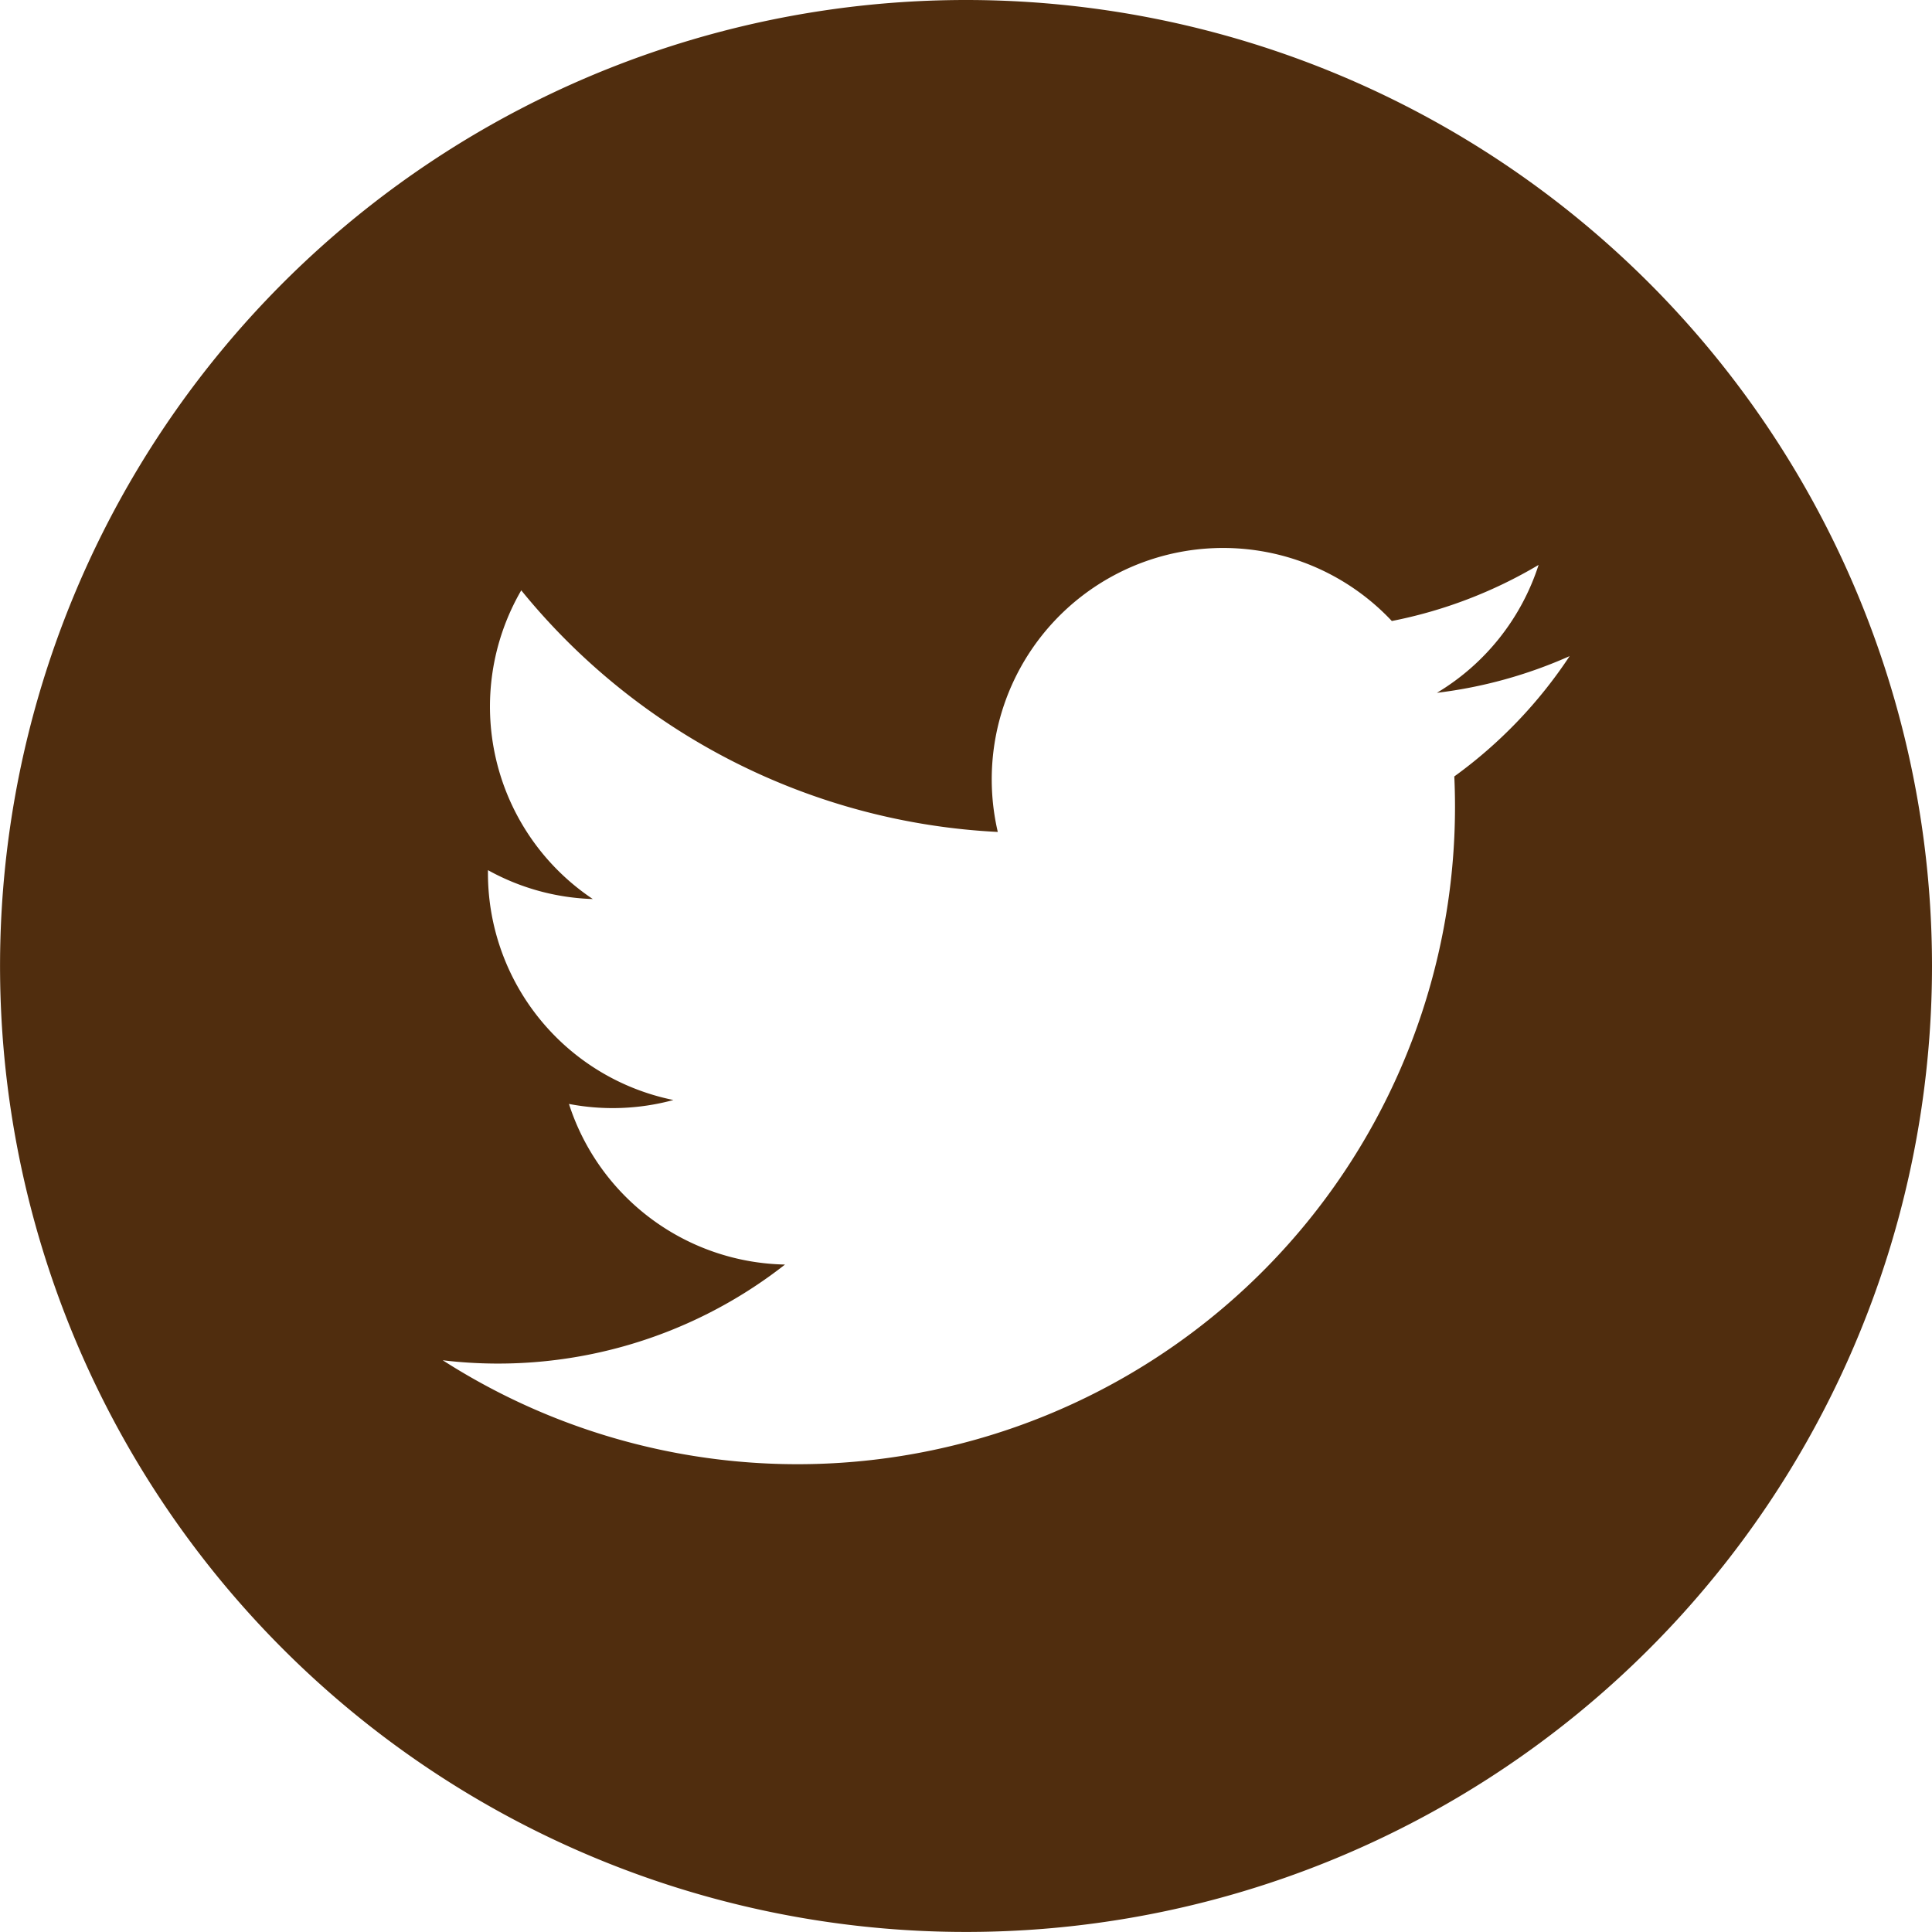 <svg id="iconmonstr-twitter-4" xmlns="http://www.w3.org/2000/svg" width="36.857" height="36.857" viewBox="0 0 36.857 36.857">
  <path id="iconmonstr-twitter-4-2" data-name="iconmonstr-twitter-4" d="M18.428,0A18.428,18.428,0,1,0,36.857,18.428,18.429,18.429,0,0,0,18.428,0Zm9.316,14.812A12.543,12.543,0,0,1,8.446,25.95a8.874,8.874,0,0,0,6.53-1.826,4.421,4.421,0,0,1-4.122-3.064,4.424,4.424,0,0,0,1.993-.075A4.417,4.417,0,0,1,9.309,16.6a4.4,4.4,0,0,0,2,.551,4.417,4.417,0,0,1-1.365-5.889,12.52,12.52,0,0,0,9.091,4.609,4.414,4.414,0,0,1,7.517-4.024,8.8,8.8,0,0,0,2.8-1.07,4.429,4.429,0,0,1-1.94,2.44,8.8,8.8,0,0,0,2.532-.7A8.854,8.854,0,0,1,27.744,14.812Z" fill="#502d0e"/>
</svg>
